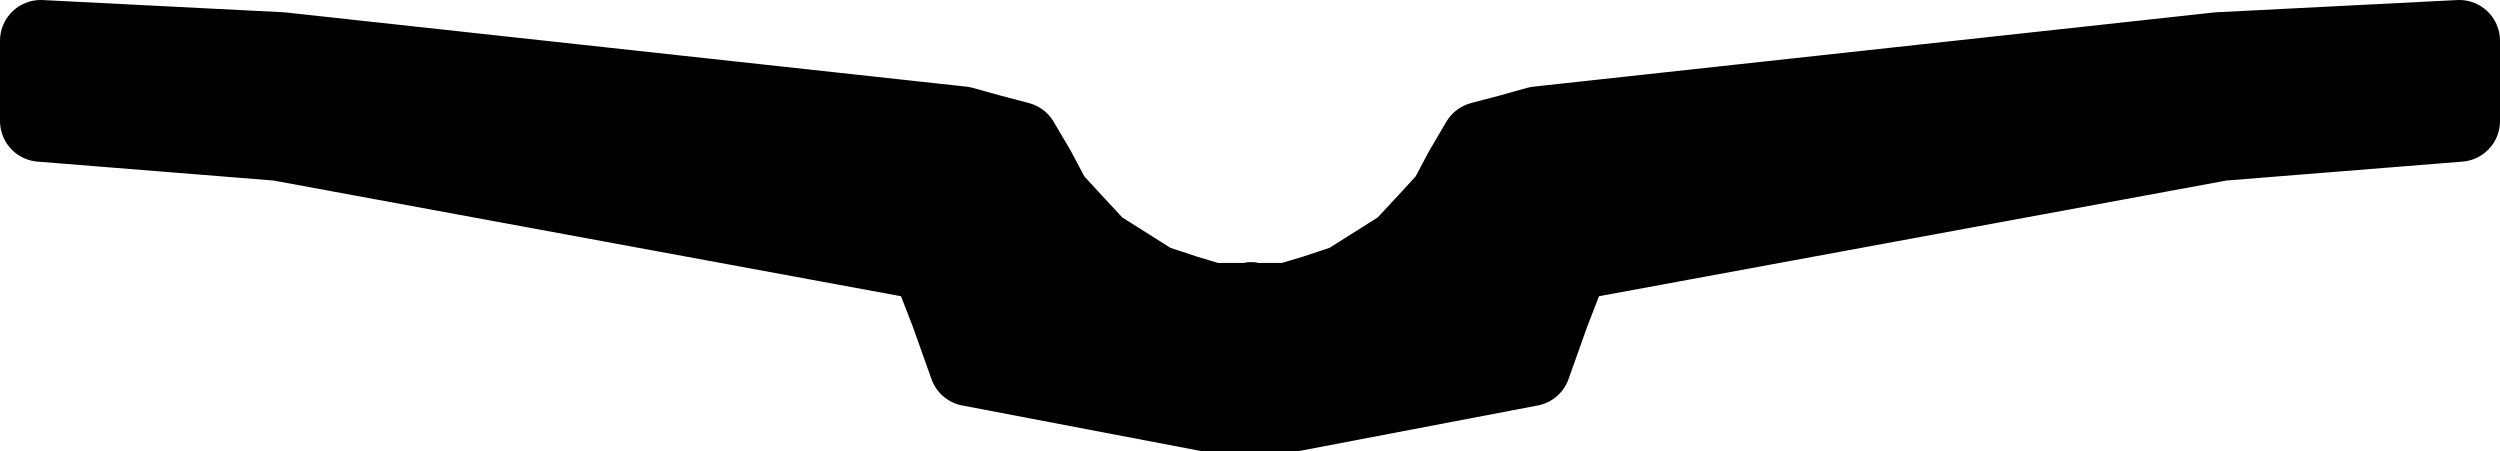 <?xml version="1.0" ?>
<svg xmlns="http://www.w3.org/2000/svg" xmlns:cc="http://creativecommons.org/ns#" xmlns:dc="http://purl.org/dc/elements/1.1/" xmlns:ev="http://www.w3.org/2001/xml-events" xmlns:inkscape="http://www.inkscape.org/namespaces/inkscape" xmlns:rdf="http://www.w3.org/1999/02/22-rdf-syntax-ns#" xmlns:sodipodi="http://sodipodi.sourceforge.net/DTD/sodipodi-0.dtd" xmlns:svg="http://www.w3.org/2000/svg" xmlns:xlink="http://www.w3.org/1999/xlink" baseProfile="full" height="27.703" id="svg1" inkscape:version="0.92.4 (5da689c313, 2019-01-14)" sodipodi:docname="e190-e2.svg" version="1.1" viewBox="0 0 153.436 27.703" width="153.436">
	<defs/>
	<path d="M 76.791,25.051 L 76.791,18.603" id="path4448" inkscape:connector-curvature="0" style="color:#000000;clip-rule:nonzero;display:inline;overflow:visible;visibility:visible;opacity:1;isolation:auto;mix-blend-mode:normal;color-interpolation:sRGB;color-interpolation-filters:linearRGB;solid-color:#000000;solid-opacity:1;vector-effect:none;fill:black;fill-opacity:1;fill-rule:nonzero;stroke:#000000;stroke-width:5.0;stroke-linecap:round;stroke-linejoin:round;stroke-dasharray:none;stroke-dashoffset:0;stroke-opacity:1;marker:none;marker-start:none;marker-mid:none;marker-end:none;color-rendering:auto;image-rendering:auto;shape-rendering:auto;text-rendering:auto;enable-background:accumulate;"/>
	<path d="M 76.791,25.051 L 76.791,18.603" id="path4450" inkscape:connector-curvature="0" style="color:#000000;clip-rule:nonzero;display:inline;overflow:visible;visibility:visible;opacity:1;isolation:auto;mix-blend-mode:normal;color-interpolation:sRGB;color-interpolation-filters:linearRGB;solid-color:#000000;solid-opacity:1;vector-effect:none;fill:black;fill-opacity:1;fill-rule:nonzero;stroke:#000000;stroke-width:5.0;stroke-linecap:round;stroke-linejoin:round;stroke-dasharray:none;stroke-dashoffset:0;stroke-opacity:1;marker:none;marker-start:none;marker-mid:none;marker-end:none;color-rendering:auto;image-rendering:auto;shape-rendering:auto;text-rendering:auto;enable-background:accumulate;"/>
	<path d="M 17.264,3.249 L 2.5,2.5 L 2.5,7.427 L 17.113,8.598 L 57.127,15.975 L 58.376,19.204 L 59.524,22.43 L 74.061,25.203 L 79.375,25.203 L 93.911,22.43 L 95.06,19.204 L 96.309,15.975 L 136.322,8.598 L 150.936,7.427 L 150.936,2.5 L 136.171,3.249 L 94.391,7.803 L 92.708,8.273 L 90.921,8.744 L 89.883,10.509 L 88.948,12.274 L 87.629,13.712 L 86.162,15.289 L 82.67,17.491 L 80.709,18.139 L 79.049,18.637 L 74.387,18.637 L 72.726,18.139 L 70.765,17.491 L 67.274,15.289 L 65.807,13.712 L 64.487,12.274 L 63.553,10.509 L 62.515,8.744 L 60.728,8.273 L 59.044,7.803 L 17.264,3.249" id="path4229" inkscape:connector-curvature="0" sodipodi:nodetypes="ccccccccccccccccccccccccccccccccccccc" style="color:#000000;clip-rule:nonzero;display:inline;overflow:visible;visibility:visible;opacity:1;isolation:auto;mix-blend-mode:normal;color-interpolation:sRGB;color-interpolation-filters:linearRGB;solid-color:#000000;solid-opacity:1;vector-effect:none;fill:black;fill-opacity:1;fill-rule:nonzero;stroke:#000000;stroke-width:5.0;stroke-linecap:round;stroke-linejoin:round;stroke-dasharray:none;stroke-dashoffset:0;stroke-opacity:1;marker:none;marker-start:none;marker-mid:none;marker-end:none;color-rendering:auto;image-rendering:auto;shape-rendering:auto;text-rendering:auto;enable-background:accumulate;"/>
</svg>
